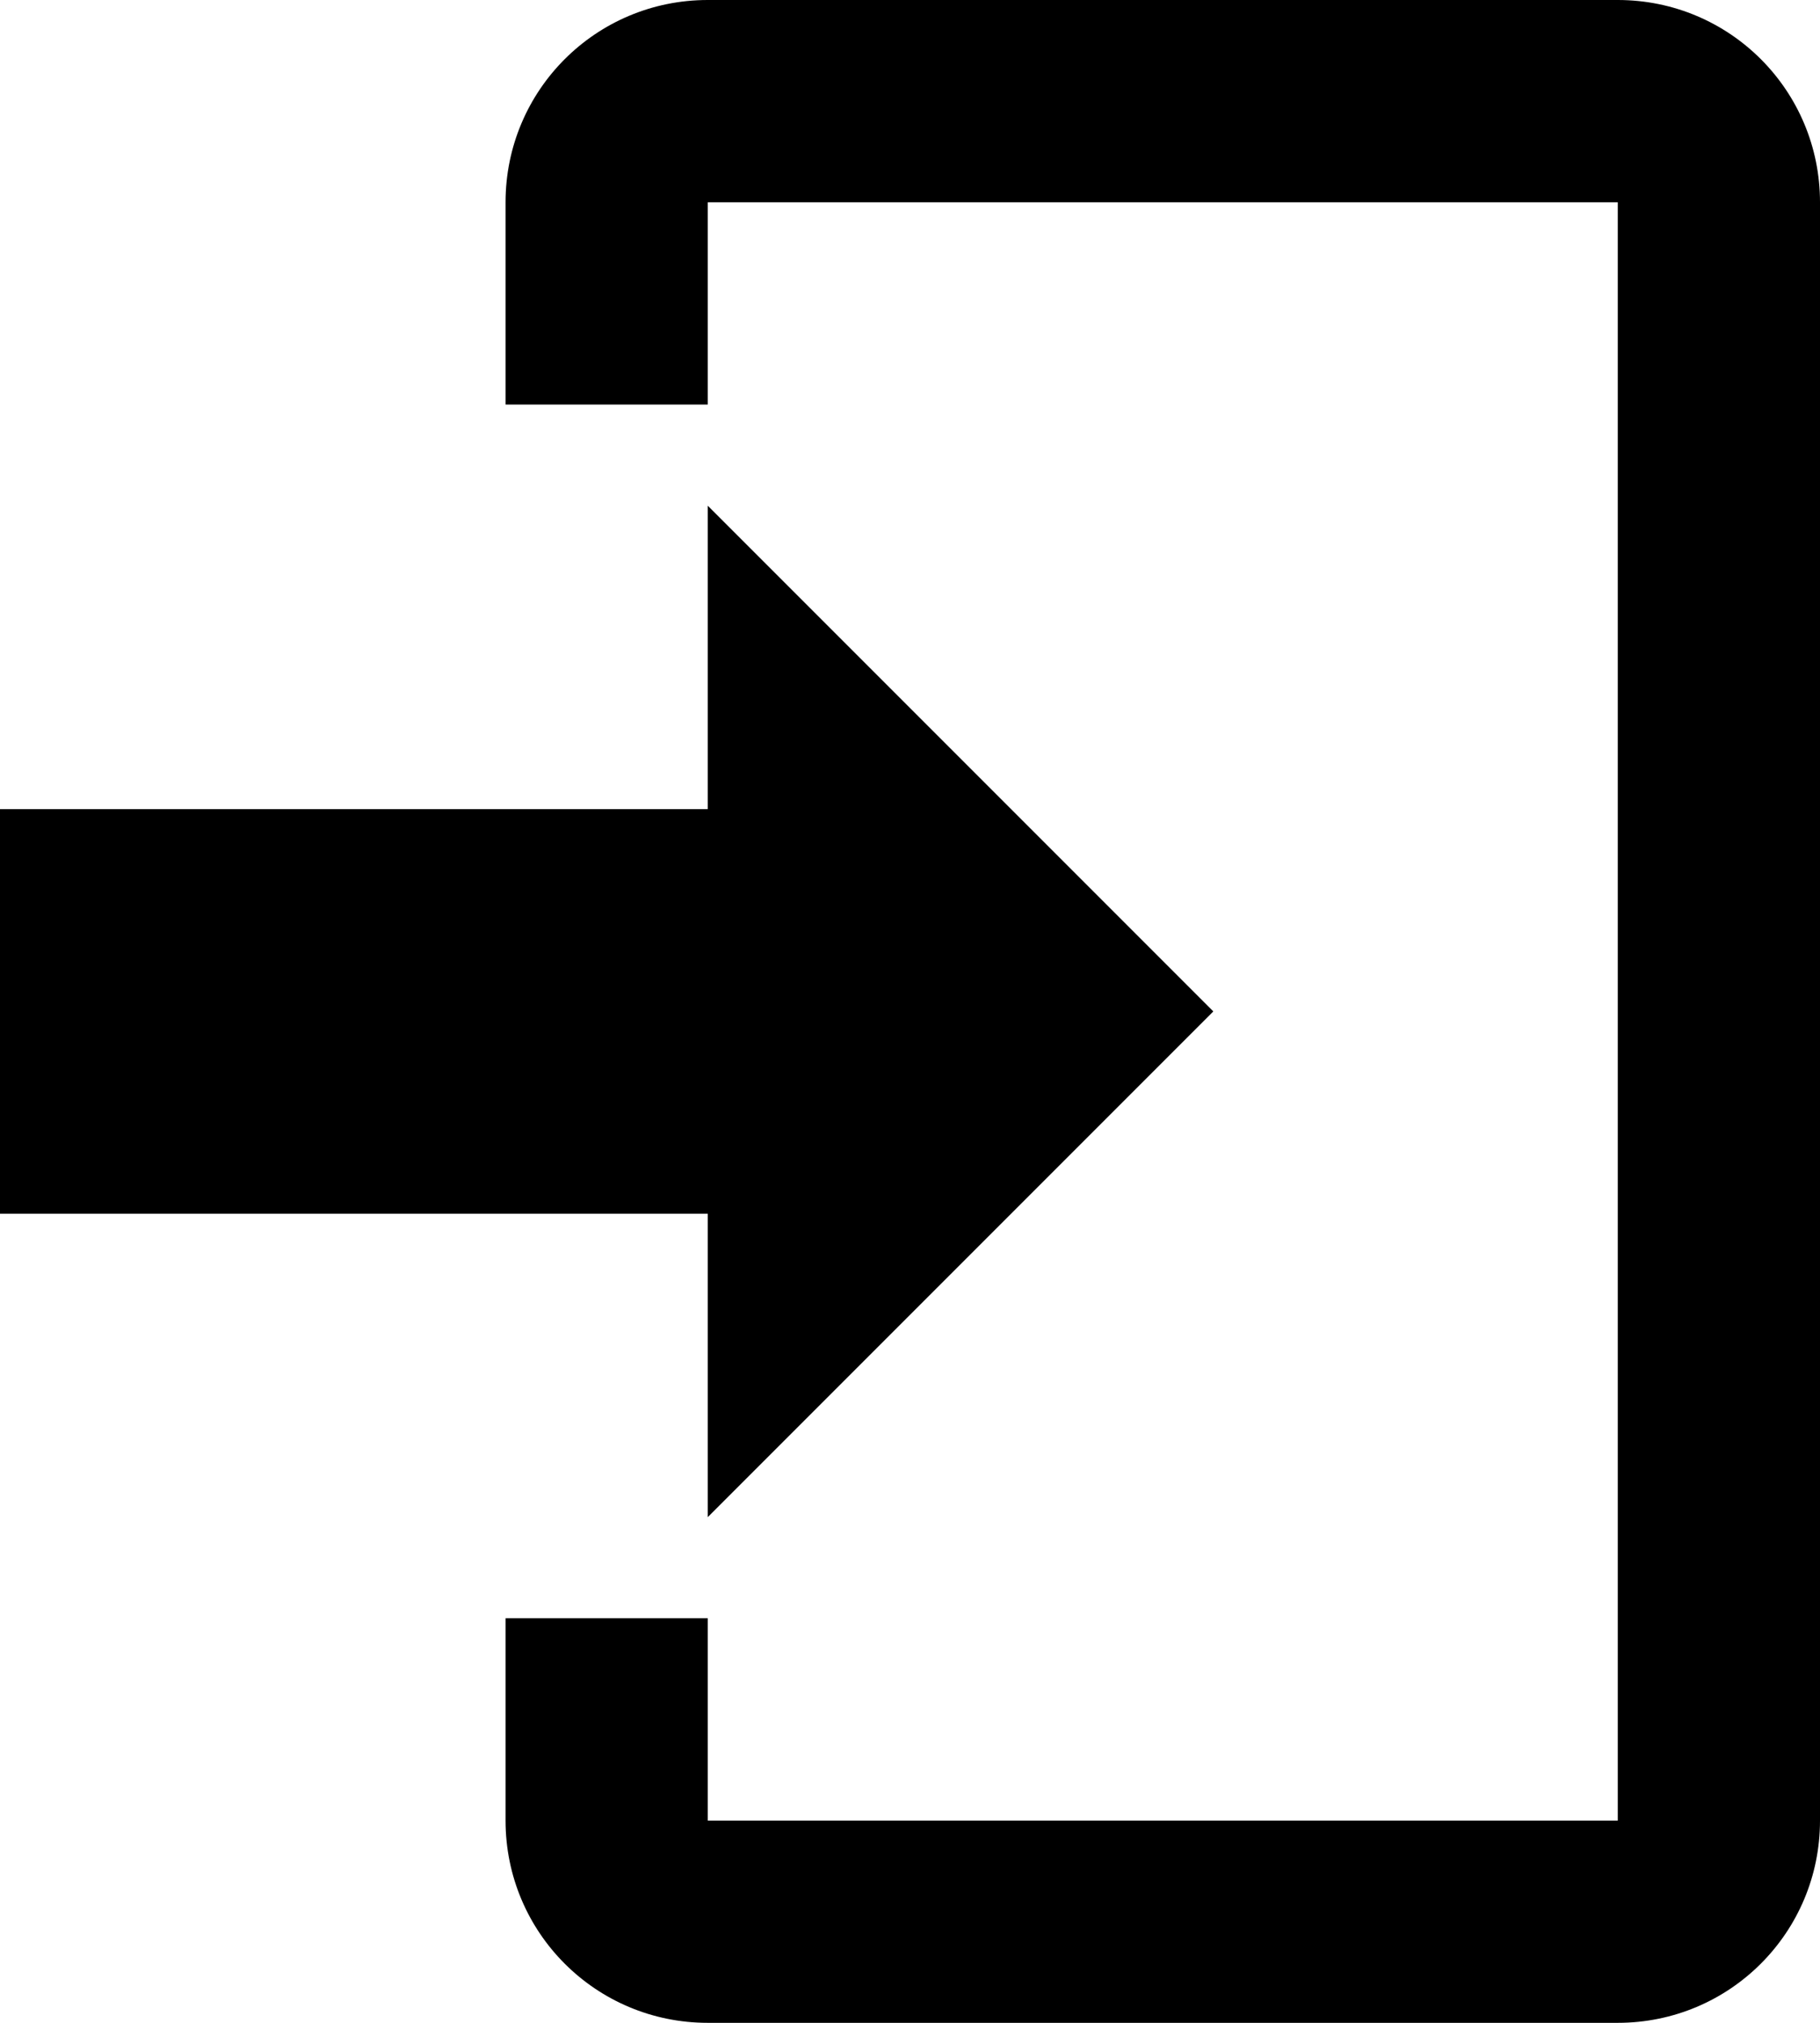 <svg id="login-outlined" viewBox="0 0 27 30">
    <g>
        <path
            d="M10.5,22.5v-4.5H0v-6H10.5V7.5l7.5,7.5-7.5,7.5M10.5,0h13.5c1.66,0,3,1.34,3,3V27c0,1.66-1.34,3-3,3H10.5c-1.66,0-3-1.34-3-3v-3h3v3h13.5V3H10.5v3h-3V3c0-1.66,1.34-3,3-3Z" />
    </g>
</svg>